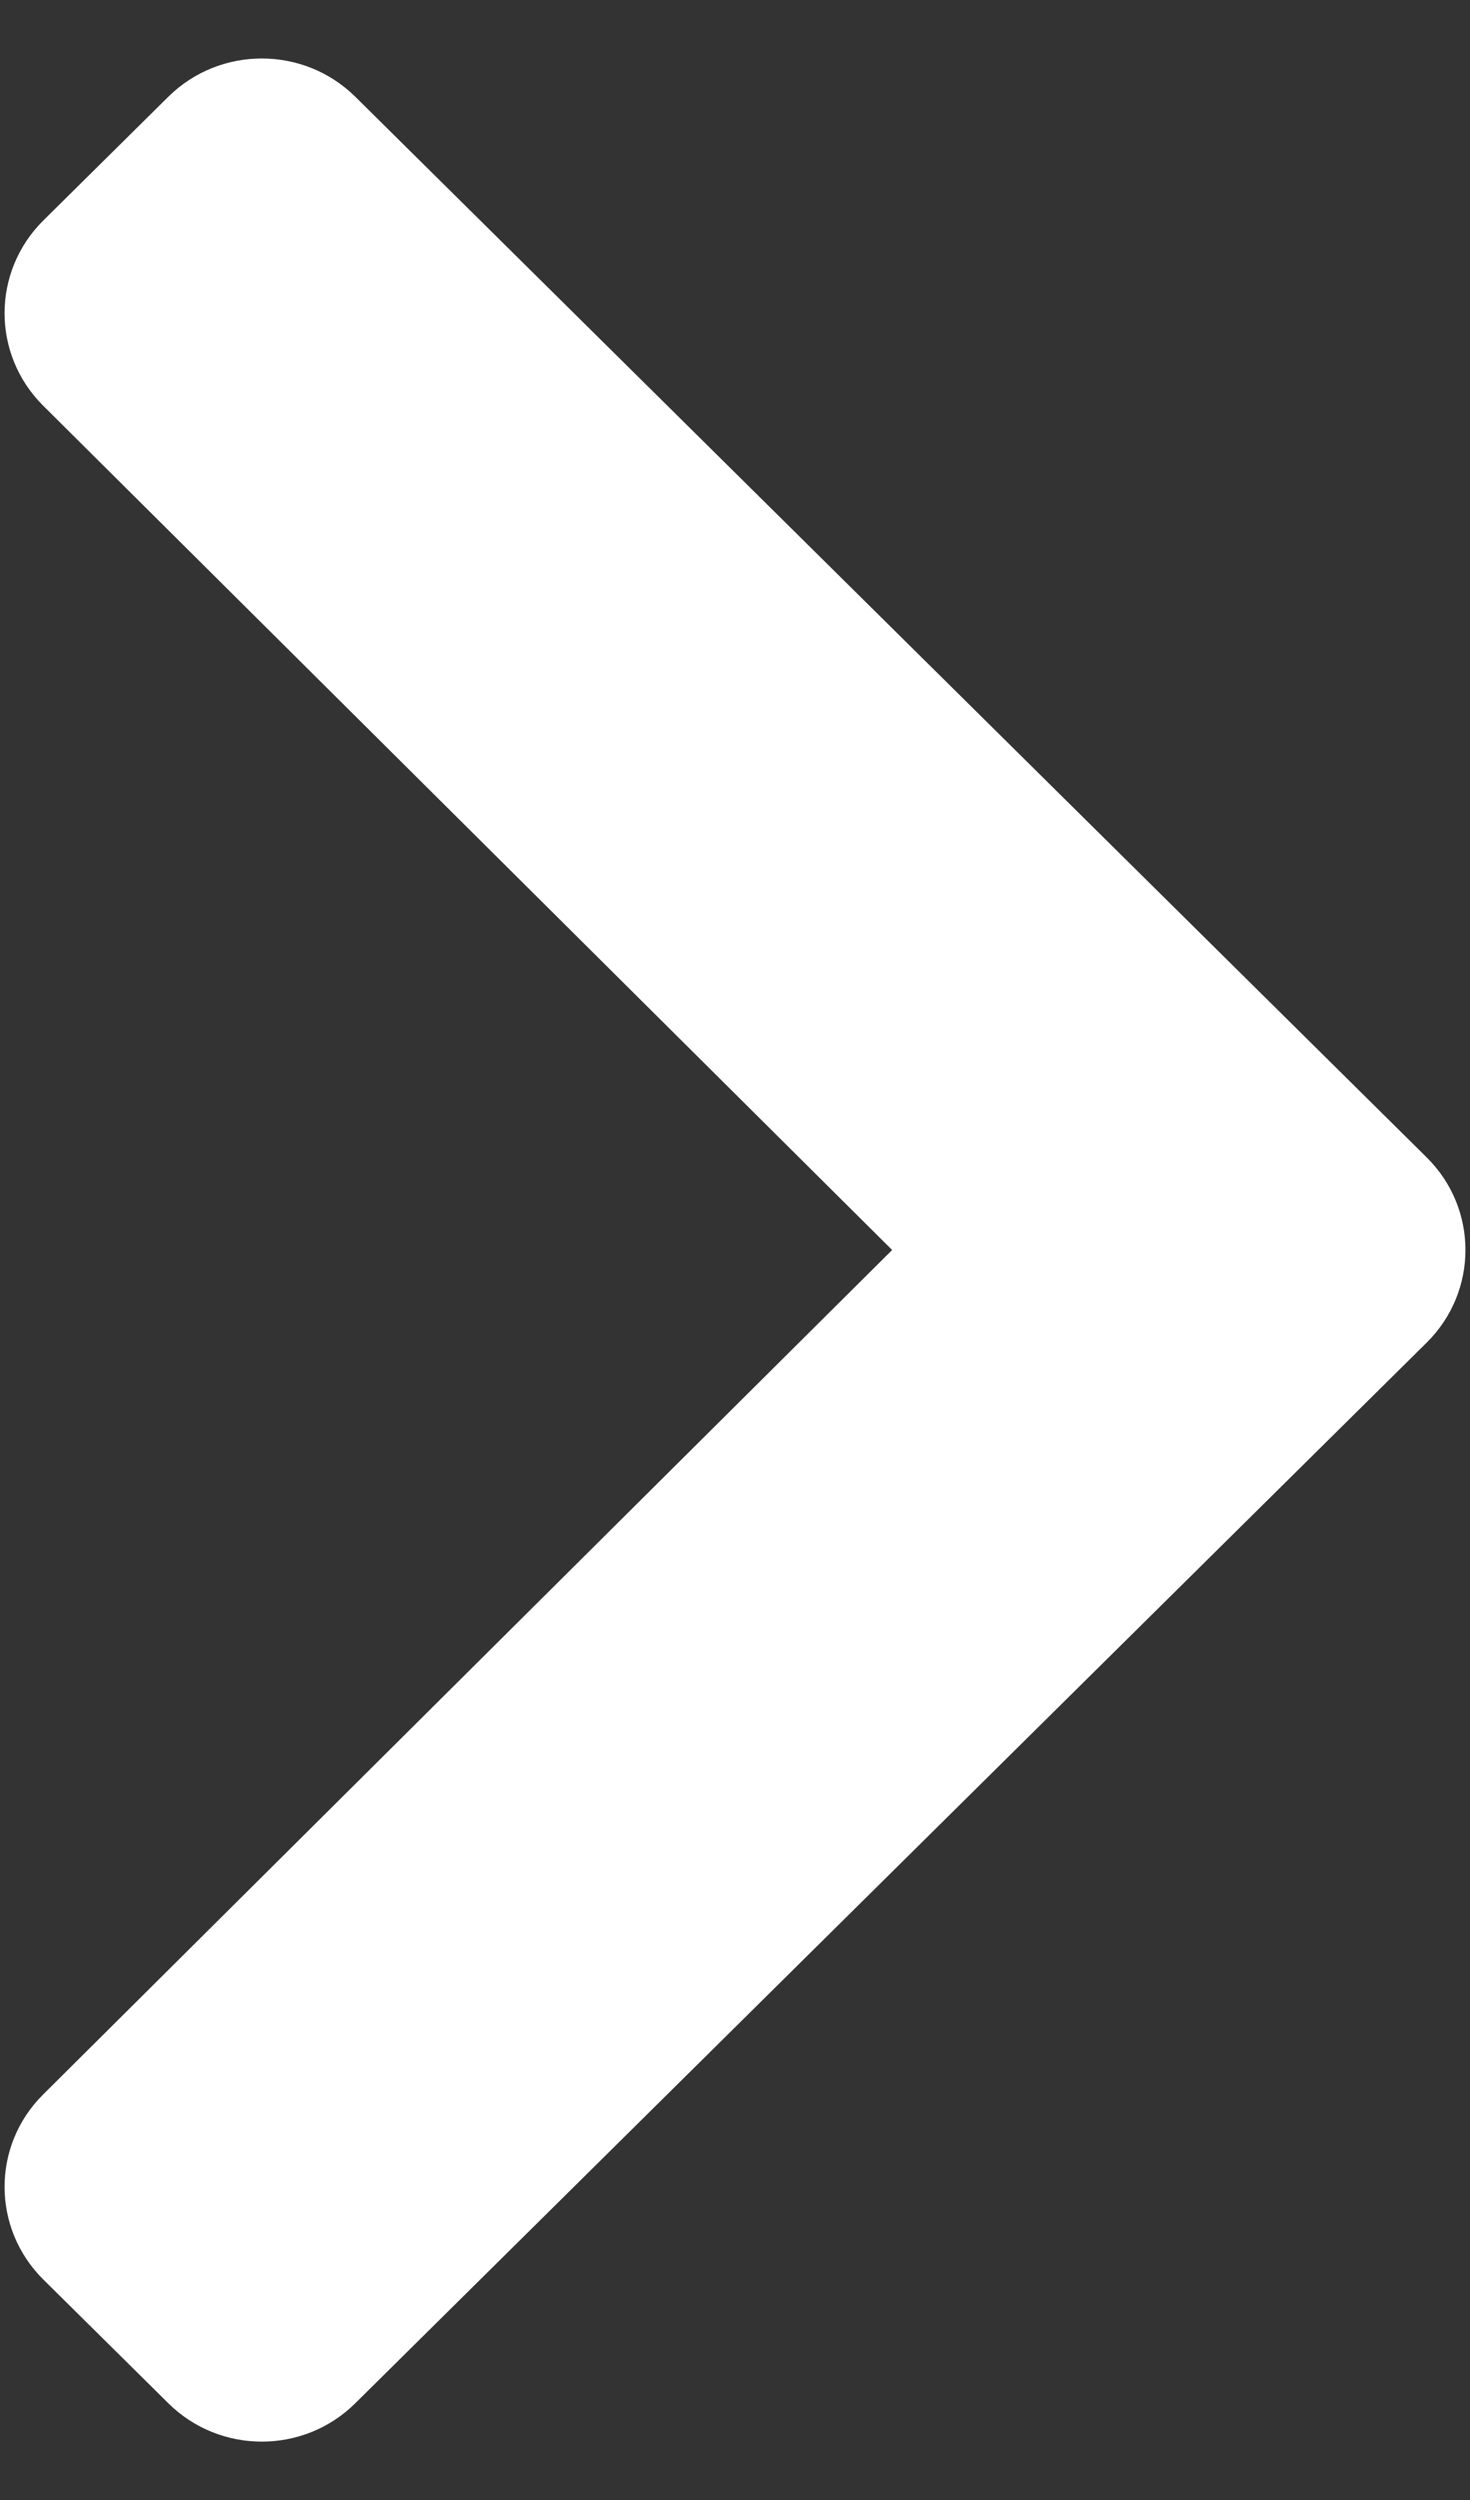 <svg width="10" height="17" viewBox="0 0 10 17" fill="none" xmlns="http://www.w3.org/2000/svg">
<rect x="0" y="0" width="10" height="17" fill="#333333" stroke="none"/>
<path d="M9.705 9.13L2.417 16.342C2.066 16.69 1.496 16.69 1.145 16.342L0.295 15.501C-0.056 15.153 -0.057 14.591 0.293 14.243L6.069 8.5L0.293 2.758C-0.057 2.409 -0.056 1.847 0.295 1.499L1.145 0.658C1.496 0.311 2.066 0.311 2.417 0.658L9.705 7.87C10.057 8.218 10.057 8.782 9.705 9.13Z" fill="white"/>
</svg>
